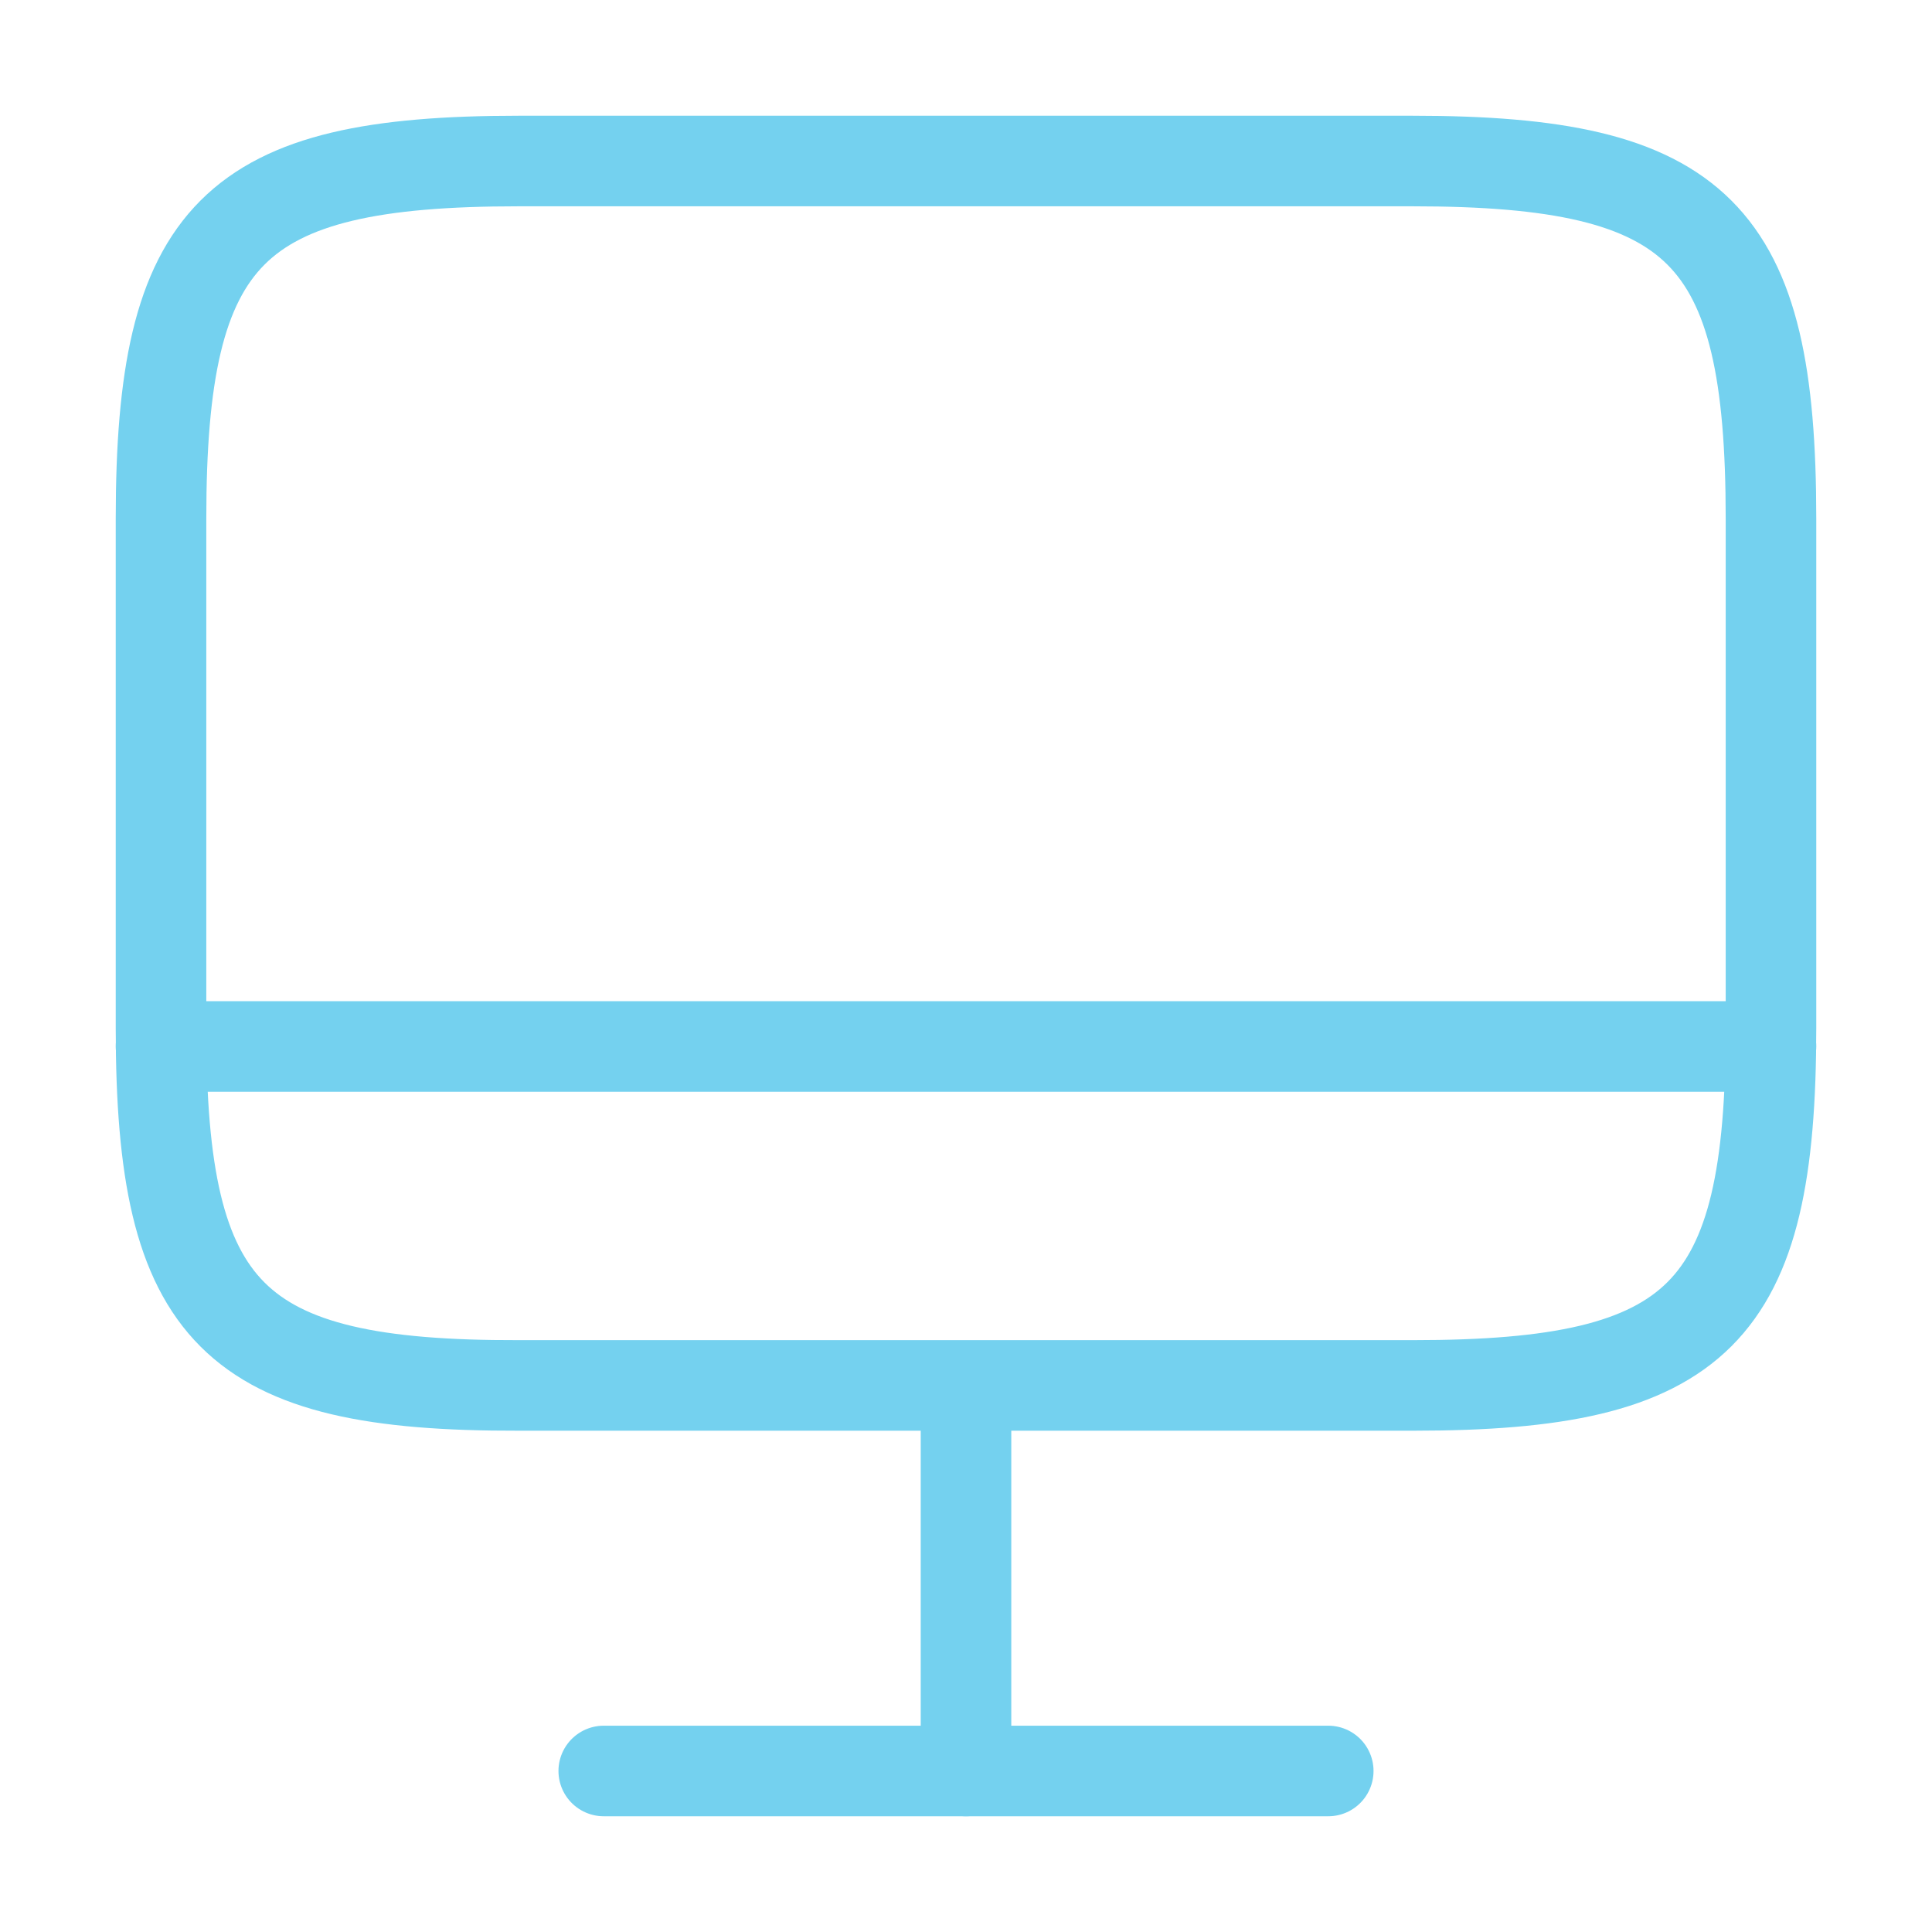 <svg width="32" height="32" viewBox="0 0 32 32" fill="none" xmlns="http://www.w3.org/2000/svg">
<path d="M8.587 2.667H23.4C28.147 2.667 29.333 3.853 29.333 8.587V17.027C29.333 21.773 28.147 22.947 23.413 22.947H8.587C3.853 22.96 2.667 21.773 2.667 17.04V8.587C2.667 3.853 3.853 2.667 8.587 2.667Z" stroke="#74D1EF" stroke-width="1.5" stroke-linecap="round" stroke-linejoin="round"/>
<path d="M16 22.96V29.333" stroke="#74D1EF" stroke-width="1.5" stroke-linecap="round" stroke-linejoin="round"/>
<path d="M2.667 17.333H29.333" stroke="#74D1EF" stroke-width="1.5" stroke-linecap="round" stroke-linejoin="round"/>
<path d="M10 29.333H22" stroke="#74D1EF" stroke-width="1.5" stroke-linecap="round" stroke-linejoin="round"/>
</svg>
